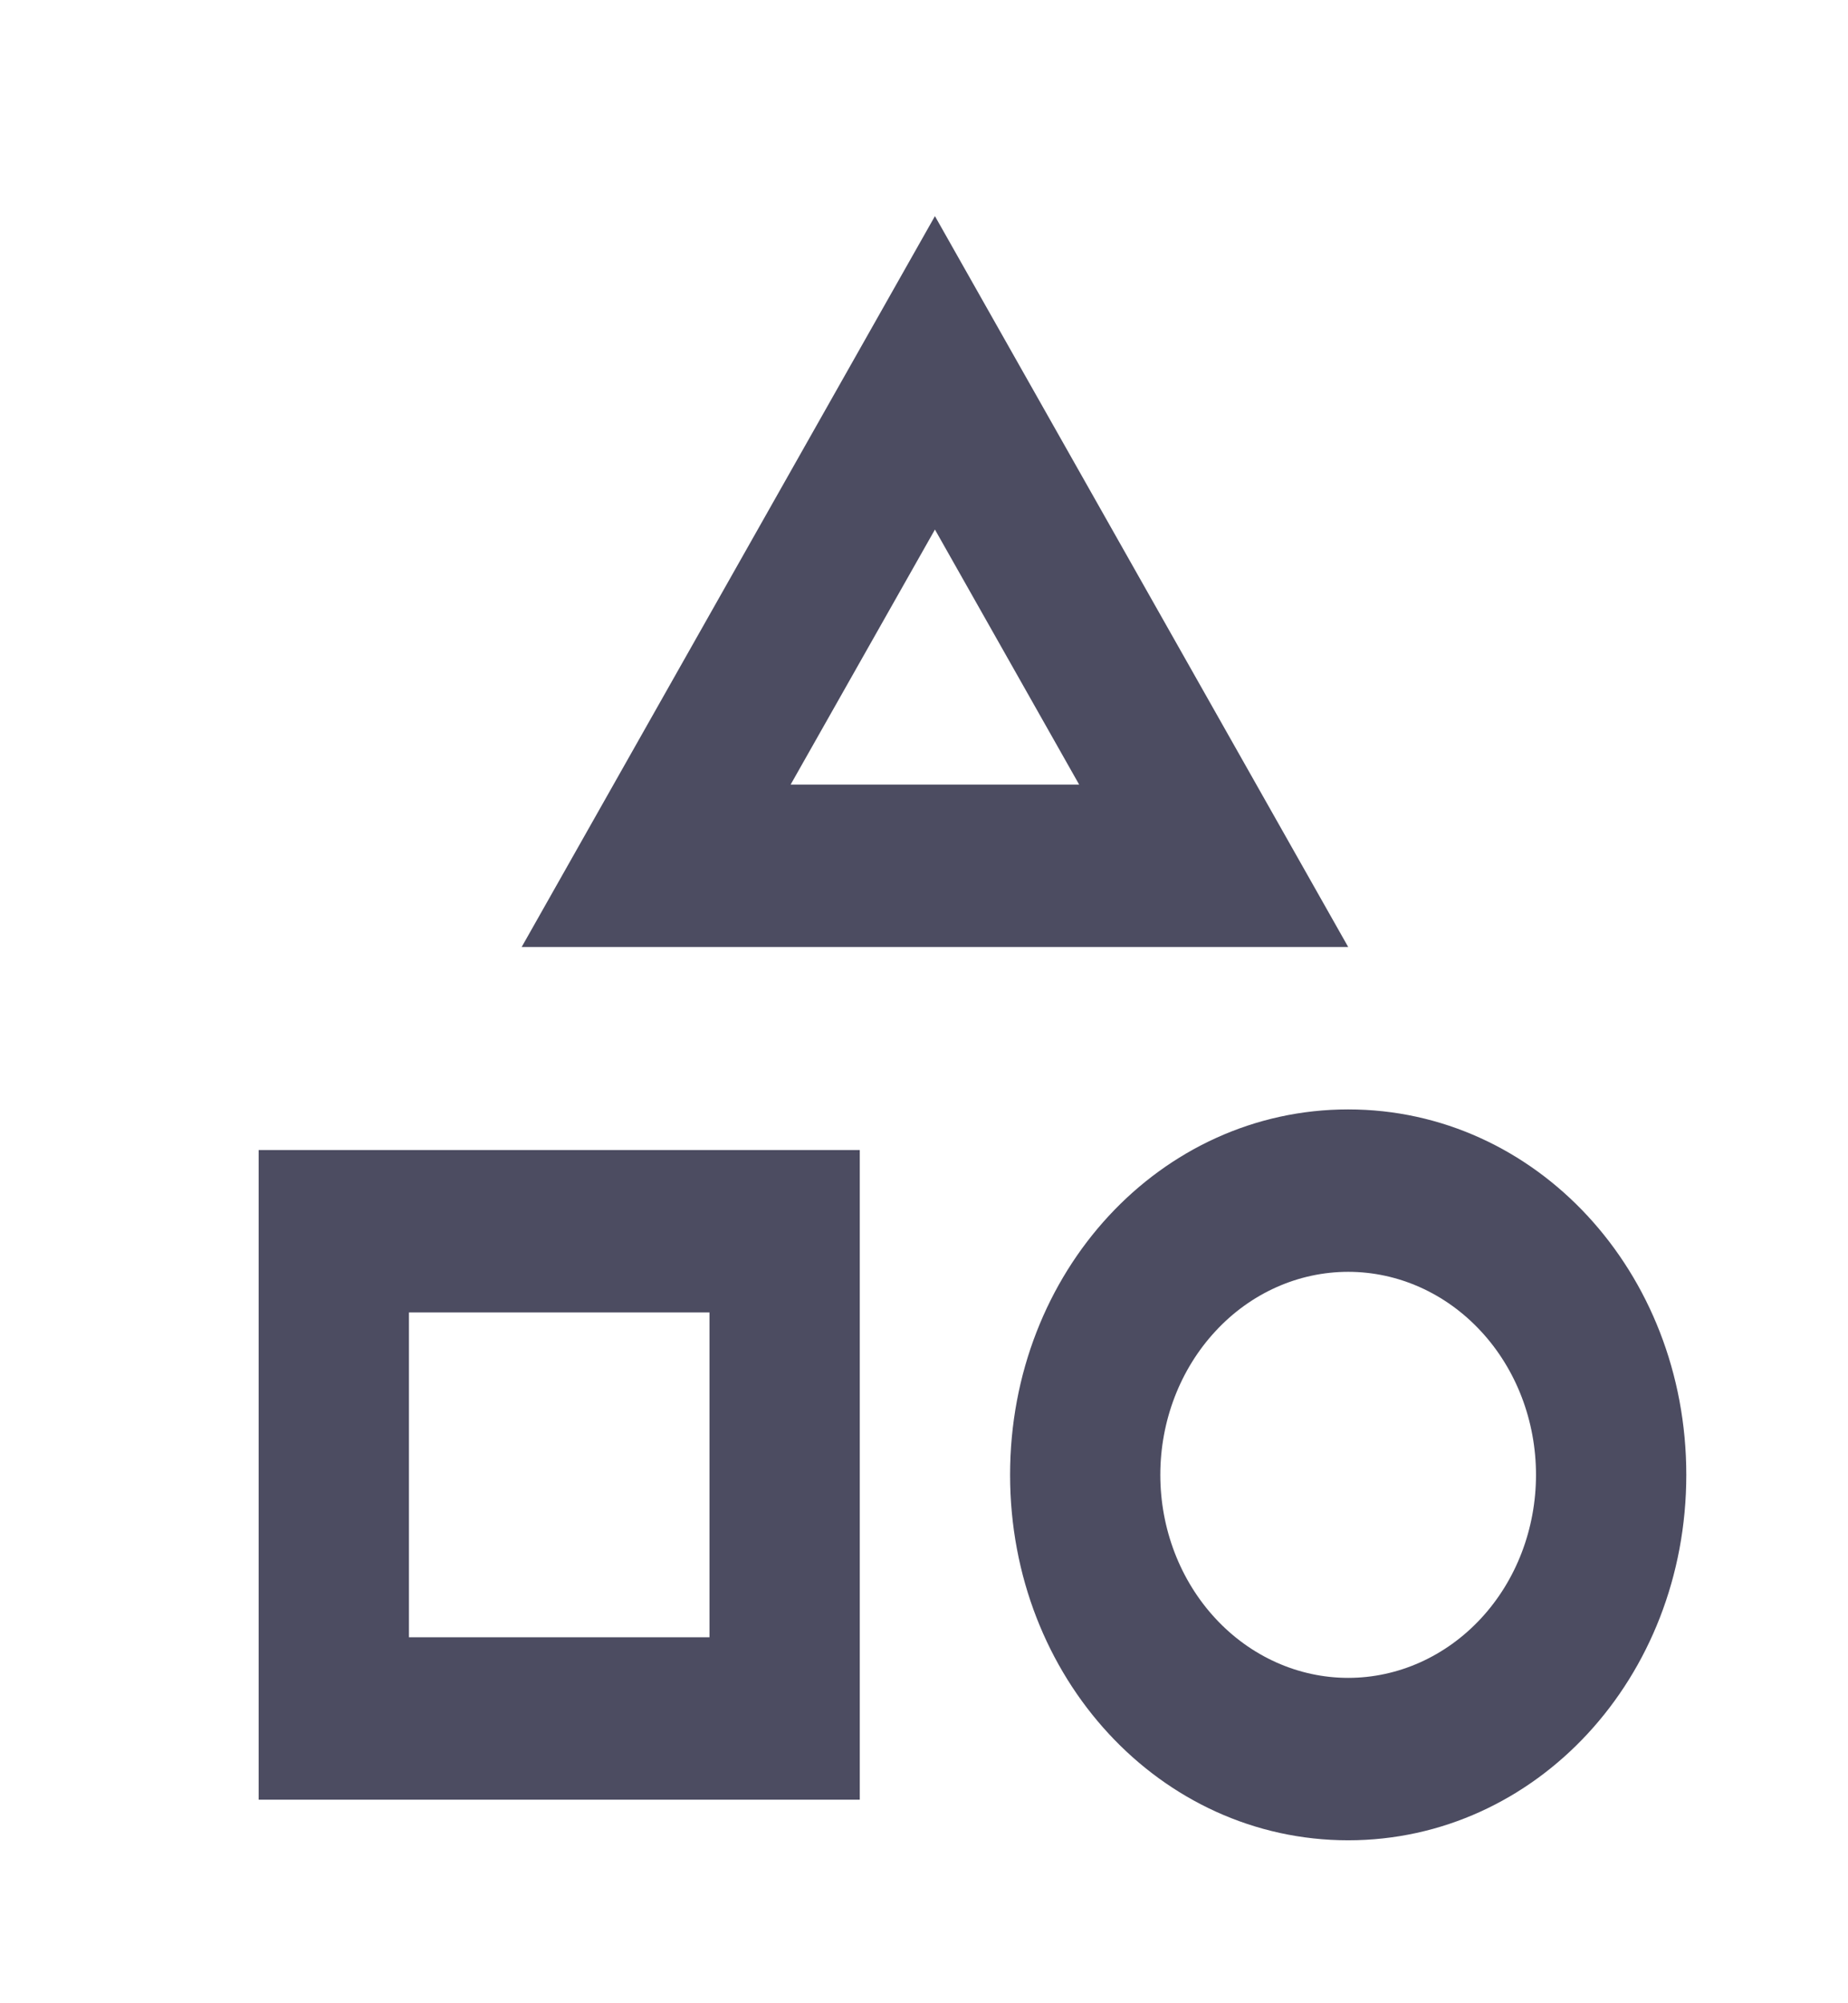 <svg width="24" height="26" viewBox="0 0 24 26" fill="none" xmlns="http://www.w3.org/2000/svg">
<path d="M11.166 14.926V23.358H3.359V14.926H11.166ZM9.214 17.034H5.311V21.25H9.214V17.034ZM12.142 2.805L17.509 12.291H6.775L12.142 2.805ZM12.142 6.873L10.268 10.183H14.015L12.142 6.873ZM17.509 14.399C19.948 14.399 21.9 16.507 21.9 19.142C21.9 21.777 19.948 23.885 17.509 23.885C15.069 23.885 13.118 21.777 13.118 19.142C13.118 16.507 15.069 14.399 17.509 14.399ZM17.509 16.507C16.862 16.507 16.241 16.784 15.784 17.279C15.326 17.773 15.069 18.443 15.069 19.142C15.069 19.841 15.326 20.511 15.784 21.005C16.241 21.499 16.862 21.777 17.509 21.777C18.156 21.777 18.776 21.499 19.234 21.005C19.692 20.511 19.948 19.841 19.948 19.142C19.948 18.443 19.692 17.773 19.234 17.279C18.776 16.784 18.156 16.507 17.509 16.507Z" fill="#4C4C61"/>
</svg>
